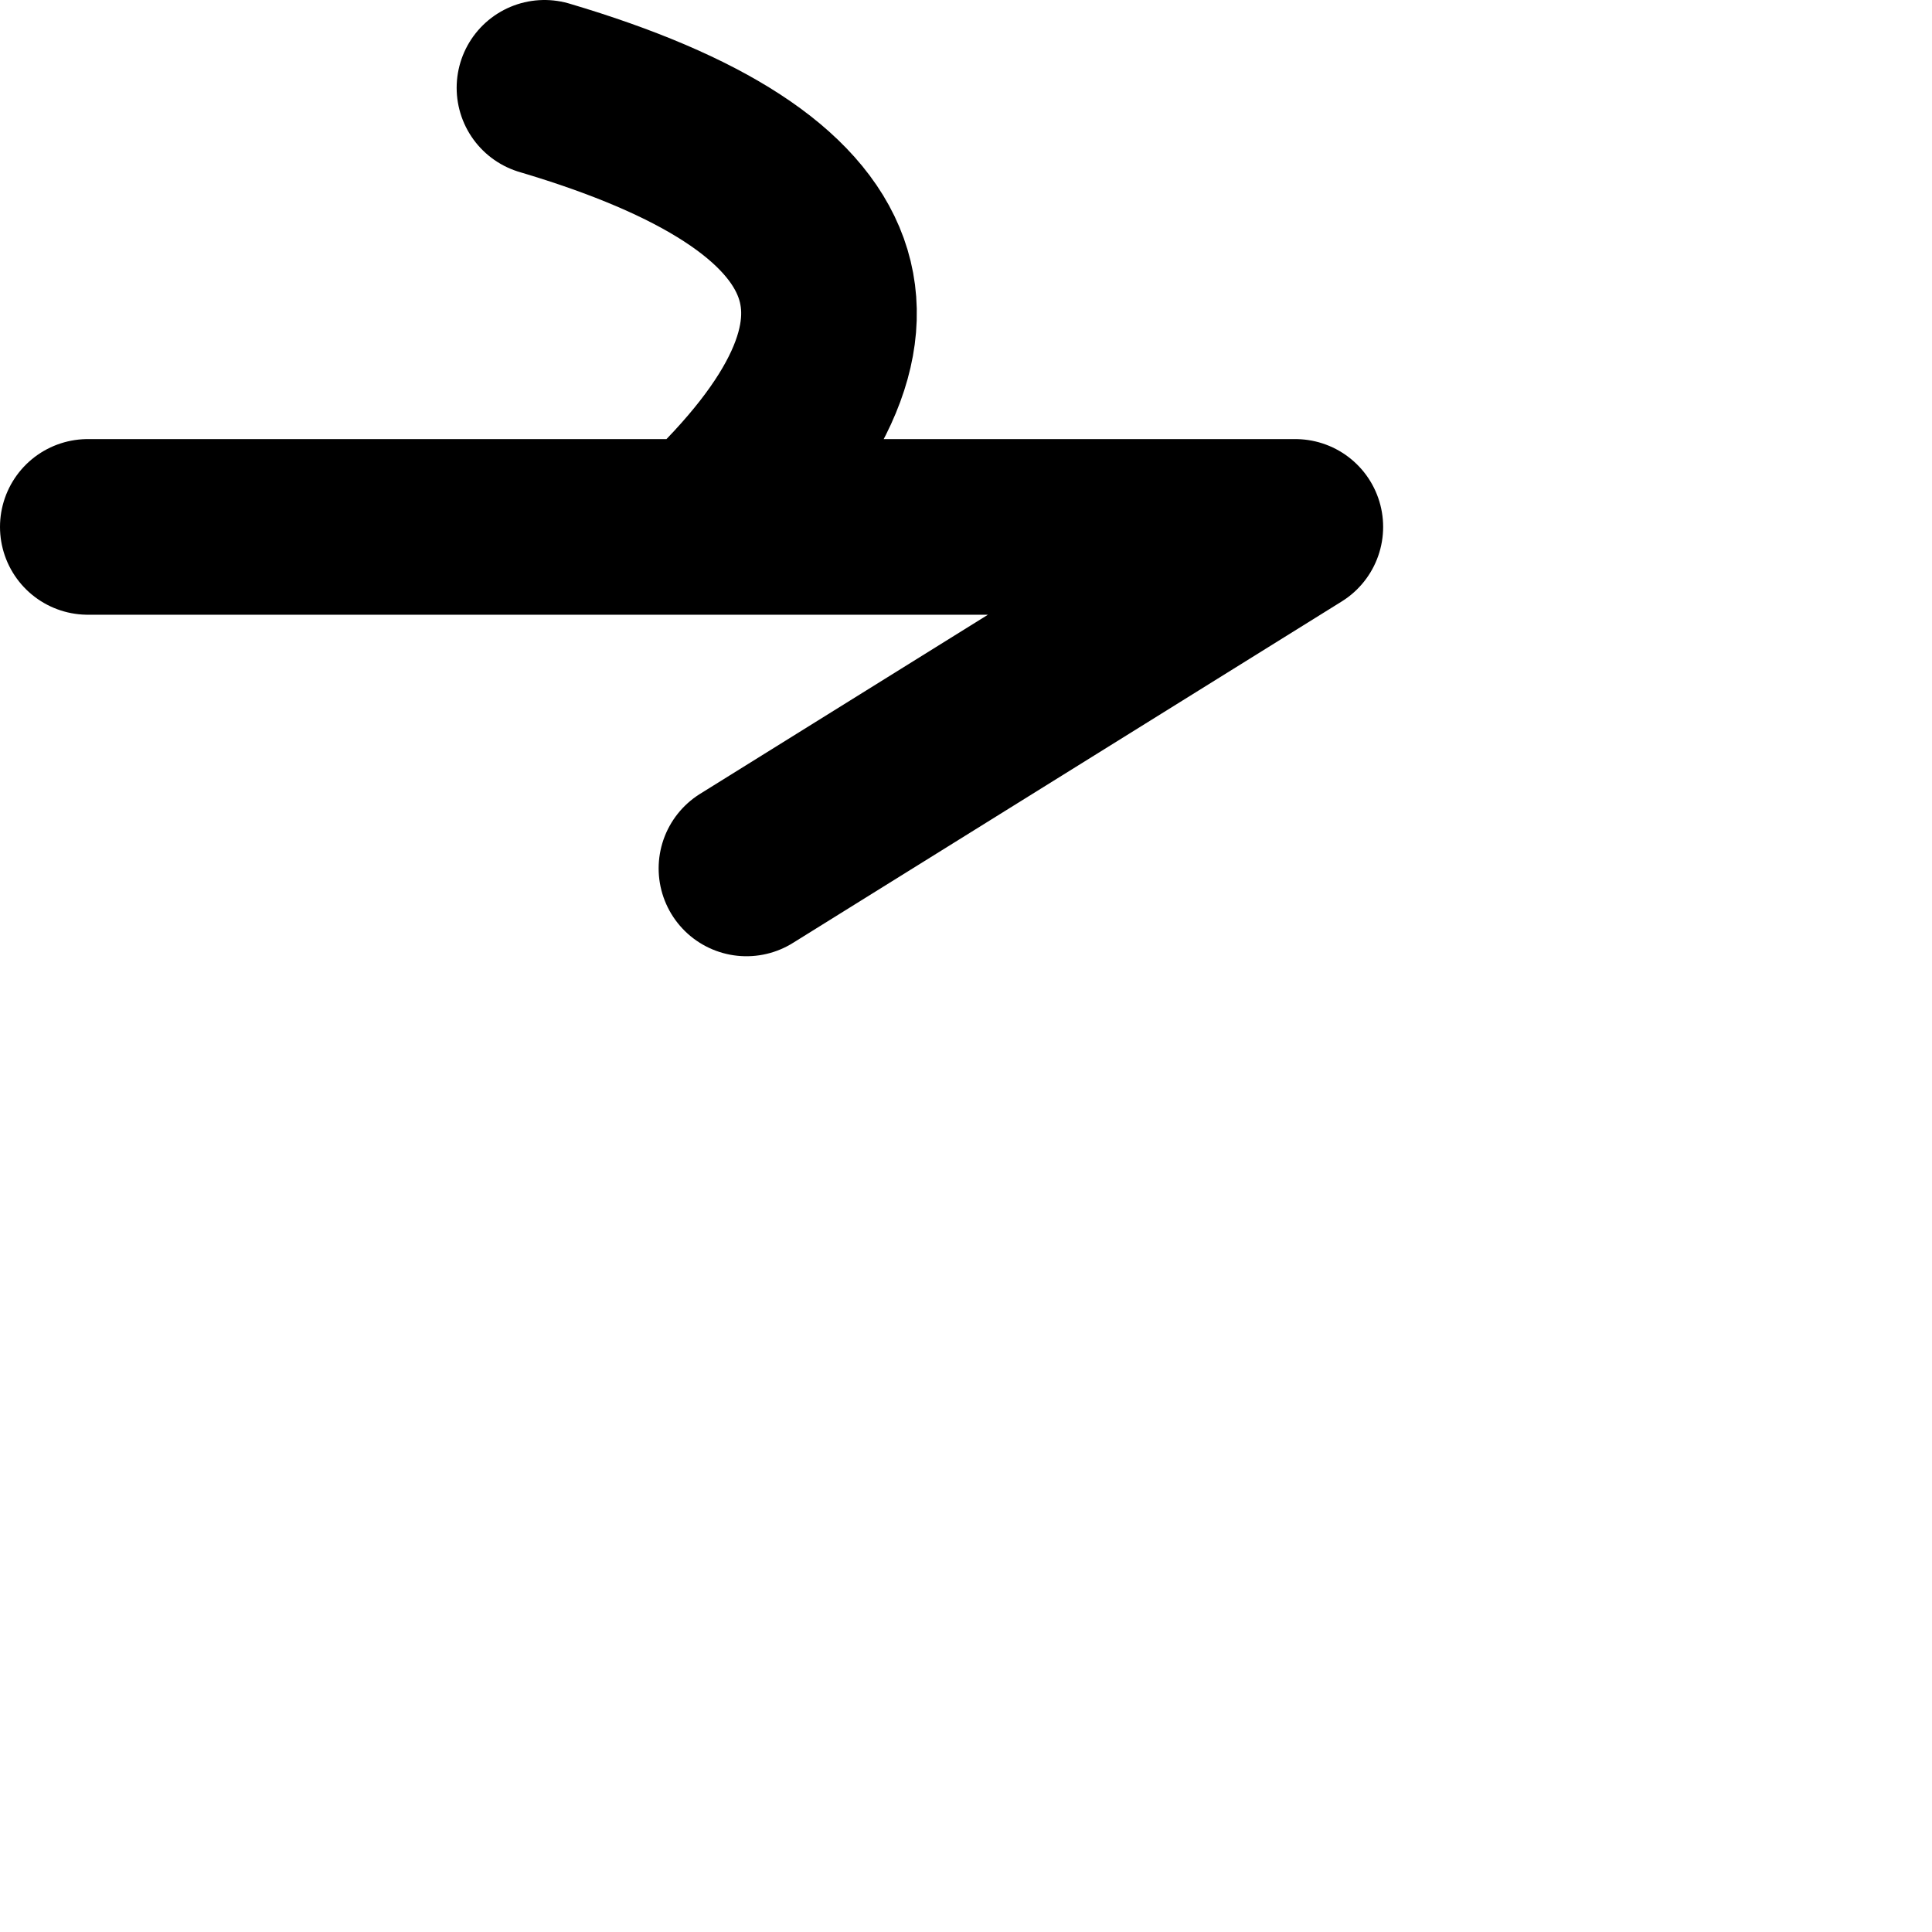<!-- Made by lì tŕ, for displaying lì tŕ pí symbols. -->
<!-- Size should be 110*110, while glyphs only use points in the 100*100 square in the middle. -->
<svg height="110" width="110" xmlns="http://www.w3.org/2000/svg">
  <path d="M31 5 Q58 13 40 30 H5 H73.75 L42.5 49.444 "
  fill="none" opacity="1" stroke="#000000" stroke-linecap="round" stroke-linejoin="round" stroke-width="10"/>
</svg>